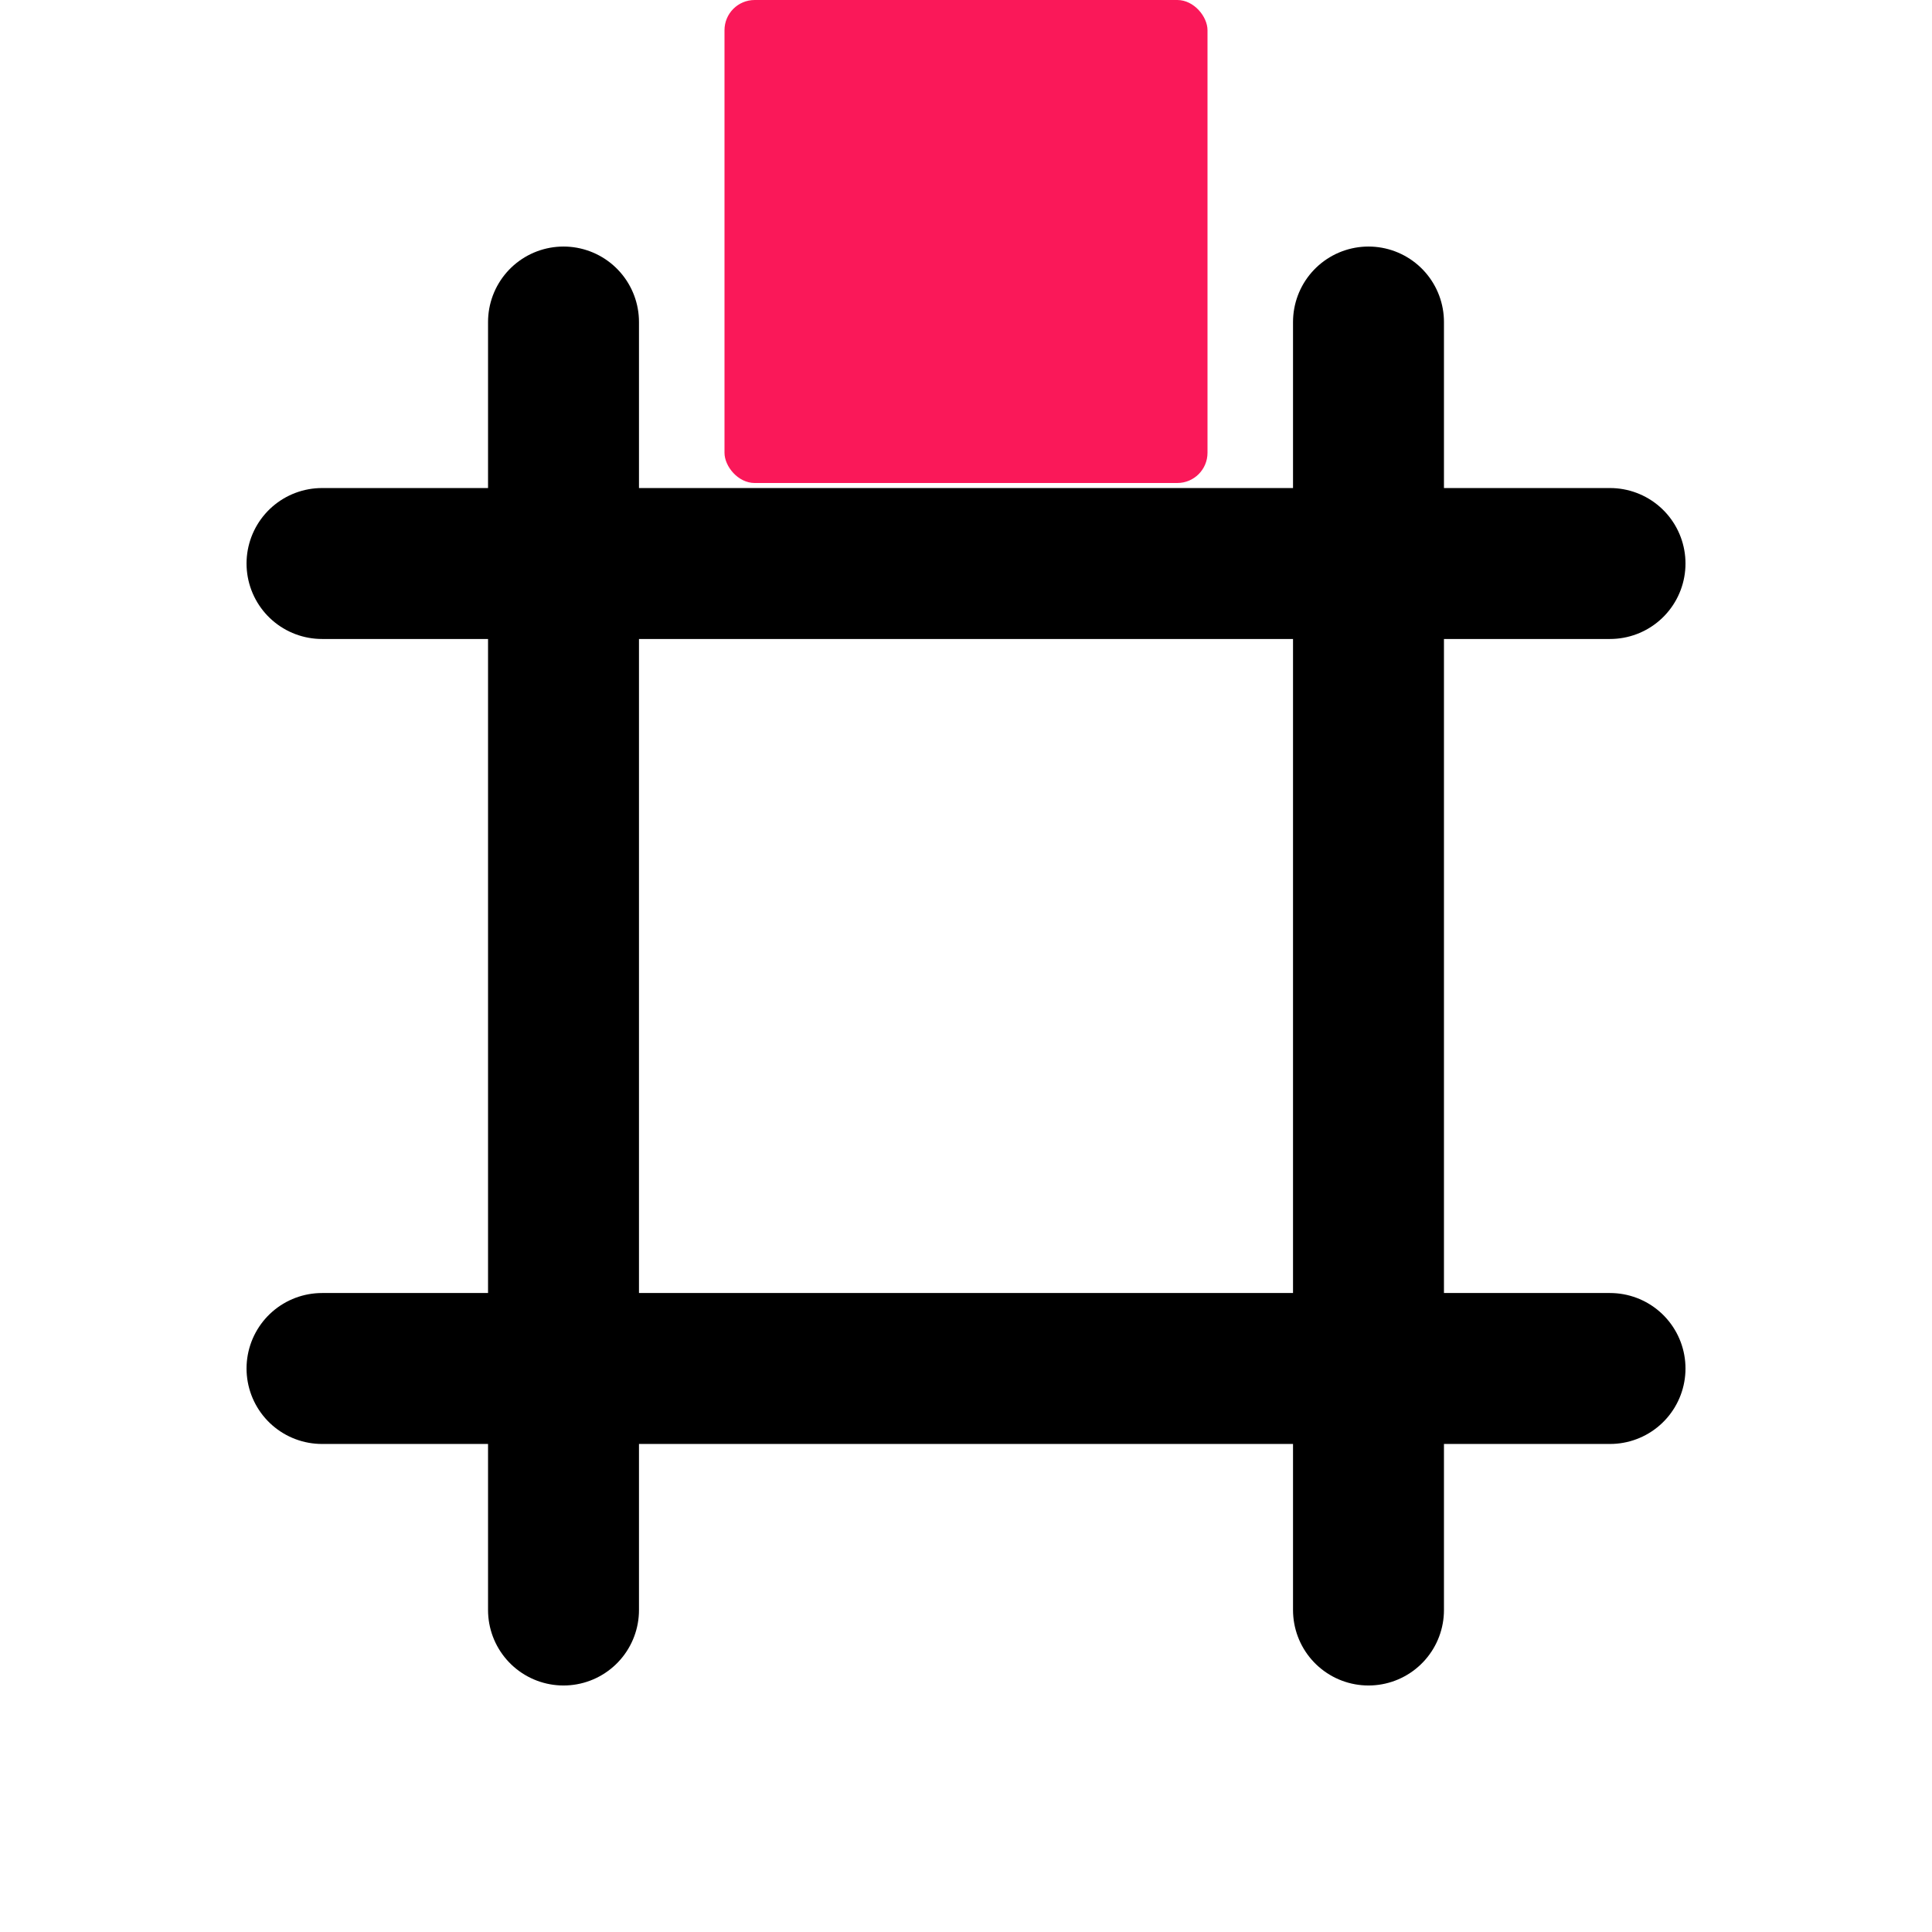 <svg id="icoFrameUp" xmlns="http://www.w3.org/2000/svg" width="64" height="64" viewBox="0 0 64 64">
  <path id="Trazado_8153" data-name="Trazado 8153" d="M0,0H64V64H0Z" fill="rgba(0,0,0,0)"/>
  <line id="Línea_635" data-name="Línea 635" x2="42.667" transform="translate(10.667 18.667)" fill="none" stroke="currentColor" stroke-linecap="round" stroke-linejoin="round" stroke-width="5"/>
  <line id="Línea_636" data-name="Línea 636" x2="42.667" transform="translate(10.667 45.333)" fill="none" stroke="currentColor" stroke-linecap="round" stroke-linejoin="round" stroke-width="5"/>
  <line id="Línea_637" data-name="Línea 637" y2="42.667" transform="translate(18.667 10.667)" fill="none" stroke="currentColor" stroke-linecap="round" stroke-linejoin="round" stroke-width="5"/>
  <line id="Línea_638" data-name="Línea 638" y2="42.667" transform="translate(45.333 10.667)" fill="none" stroke="currentColor" stroke-linecap="round" stroke-linejoin="round" stroke-width="5"/>
  <rect id="Rectángulo_2389" data-name="Rectángulo 2389" width="16" height="16" rx="1" transform="translate(24)" fill="#fa1859"/>
</svg>
